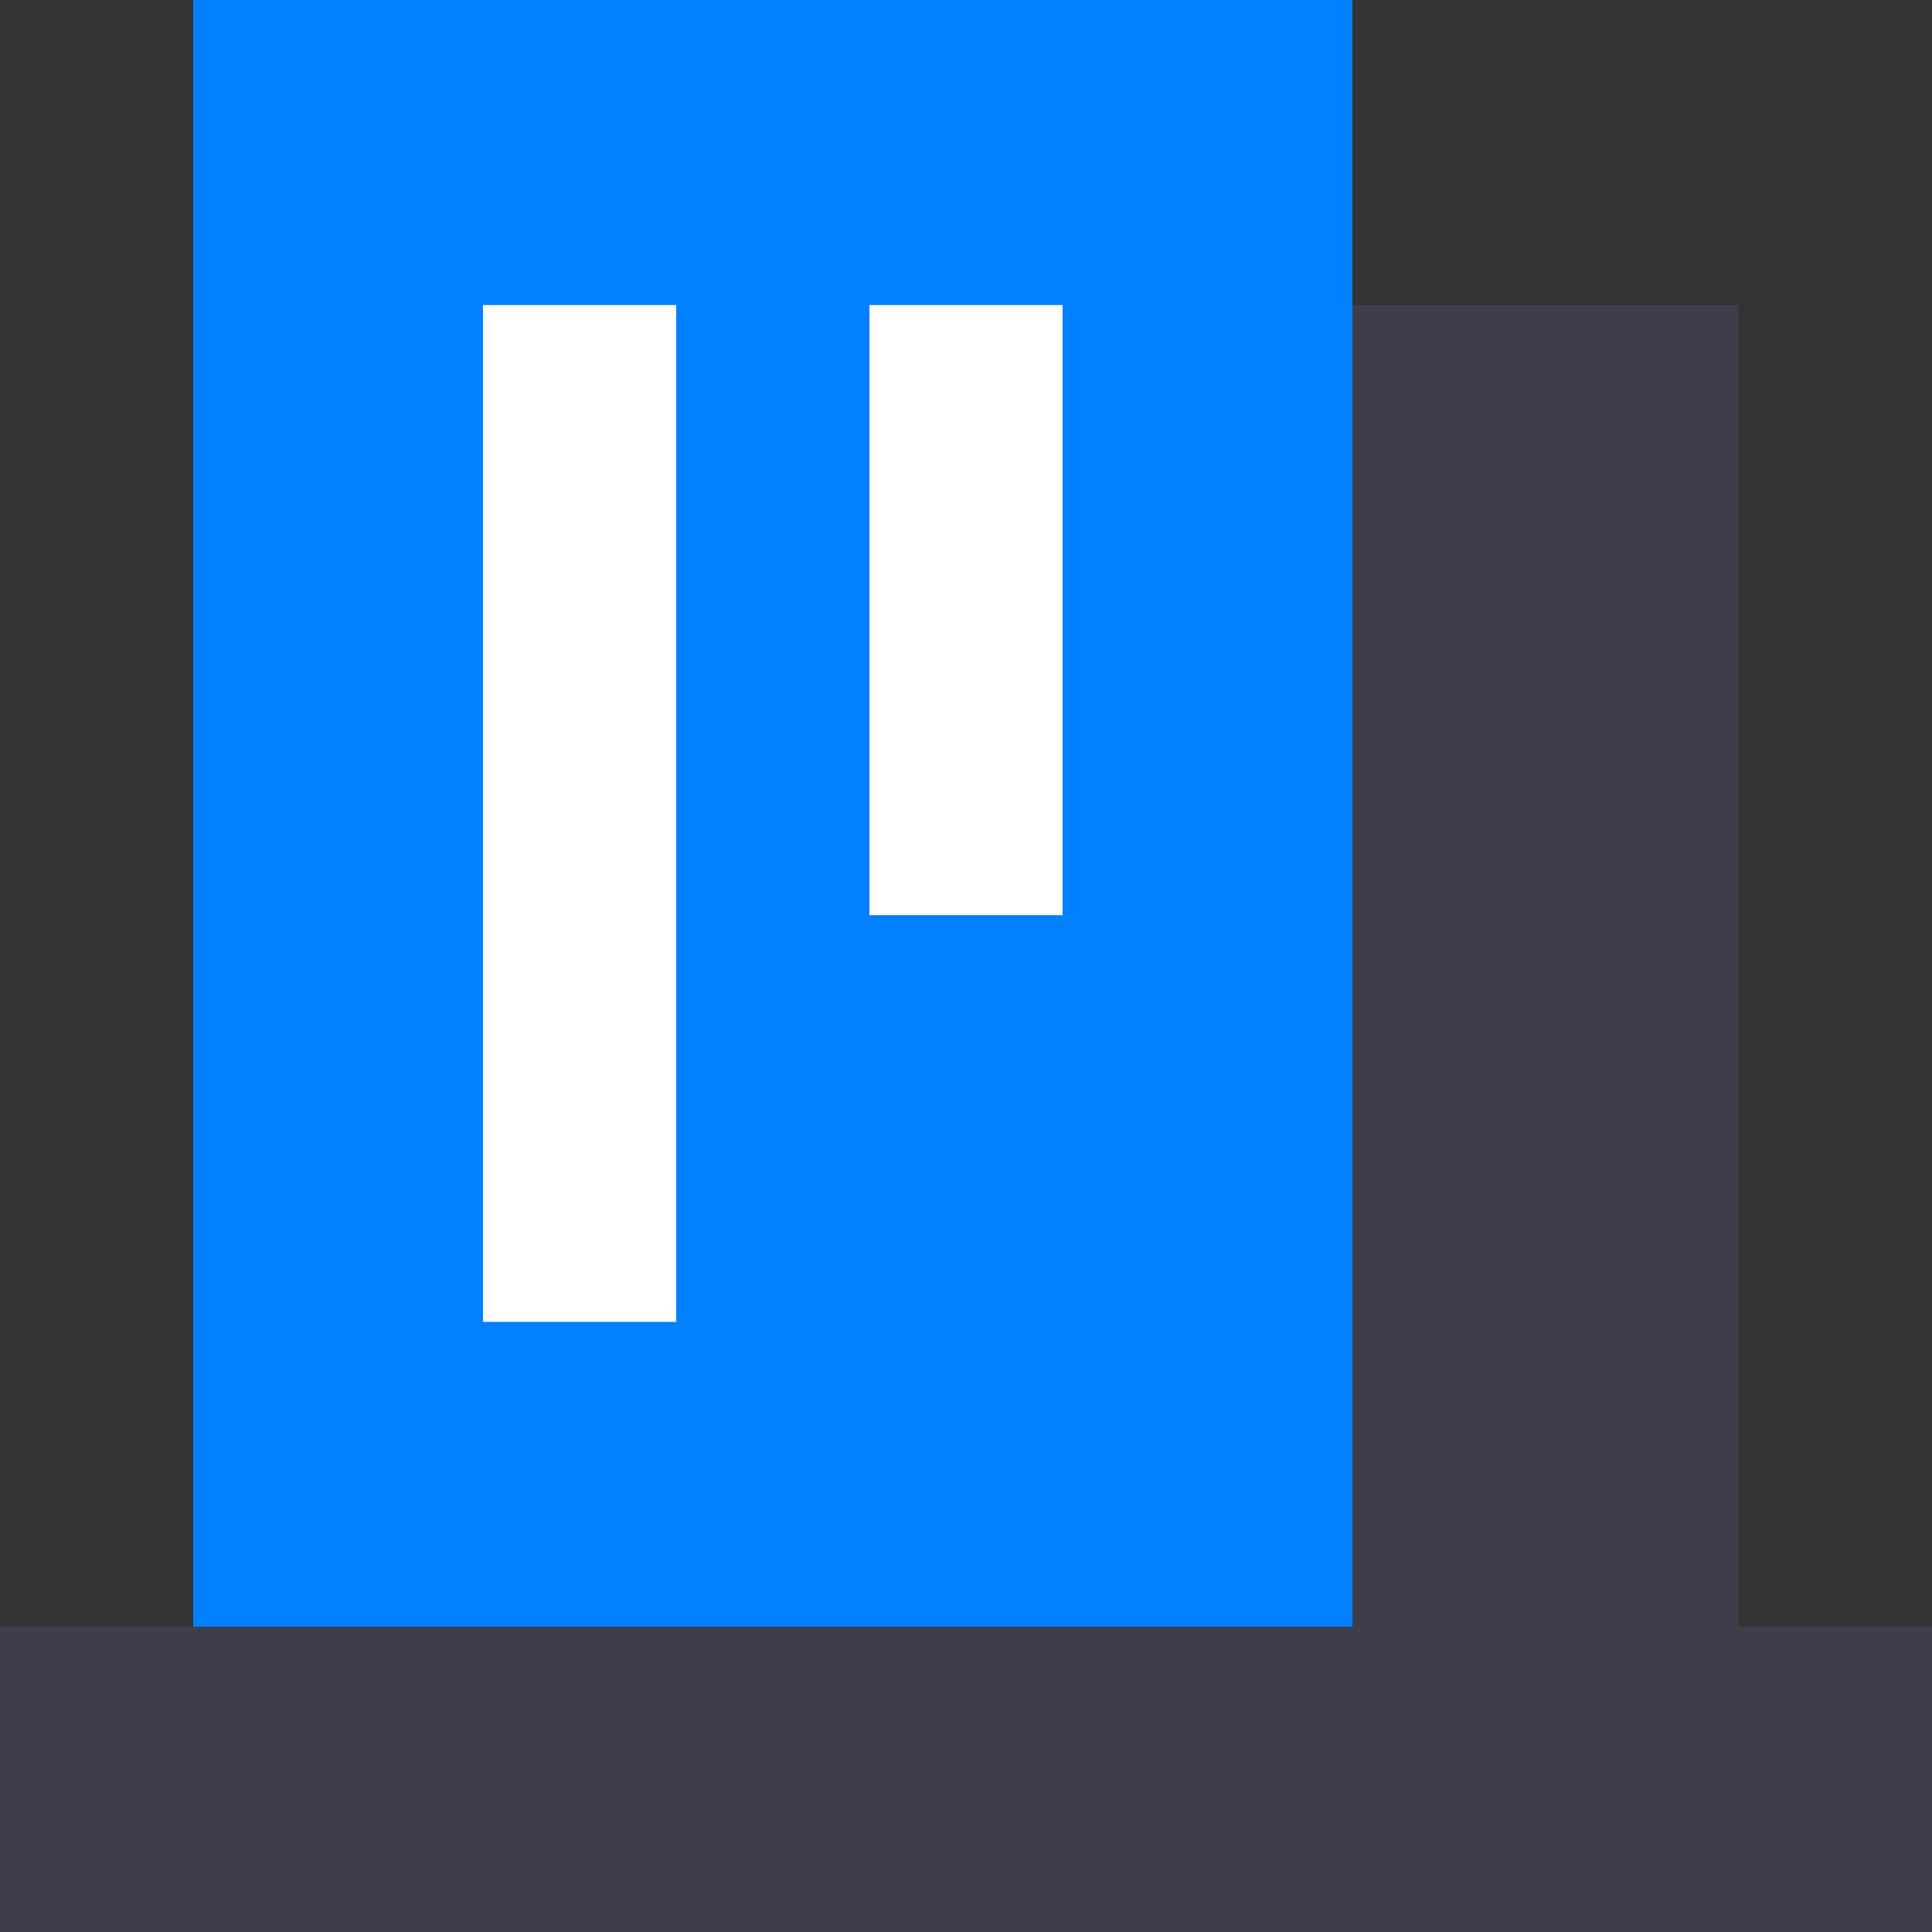 <?xml version="1.0" encoding="UTF-8"?>
<svg width="48px" height="48px" viewBox="0 0 48 48" version="1.1" xmlns="http://www.w3.org/2000/svg" xmlns:xlink="http://www.w3.org/1999/xlink">
    <rect x="0" y="0" width="48" height="48" fill="#333333" stroke="none"/>
    <title>ico-15</title>
    <g id="页面-1" stroke="none" stroke-width="1" fill="none" fill-rule="evenodd">
        <g id="首页修改01" transform="translate(-1396, -1069)" fill-rule="nonzero">
            <g id="政务信息资源分类" transform="translate(0, 534)">
                <g id="card" transform="translate(1305, 503)">
                    <g id="ico-15" transform="translate(91, 32)">
                        <polygon id="路径" fill="#0080FF" points="4.8 0 33.6 0 33.6 40.421 4.8 40.421"></polygon>
                        <polygon id="路径" fill="#3D3E49" points="33.6 7.579 43.2 7.579 43.2 40.421 33.6 40.421"></polygon>
                        <path d="M12,7.579 L16.8,7.579 L16.8,32.842 L12,32.842 L12,7.579 Z M21.6,7.579 L26.4,7.579 L26.4,22.737 L21.6,22.737 L21.6,7.579 Z" id="形状" fill="#FFFFFF"></path>
                        <polygon id="路径" fill="#3D3E49" points="0 40.421 48 40.421 48 48 0 48"></polygon>
                    </g>
                </g>
            </g>
        </g>
    </g>
</svg>
